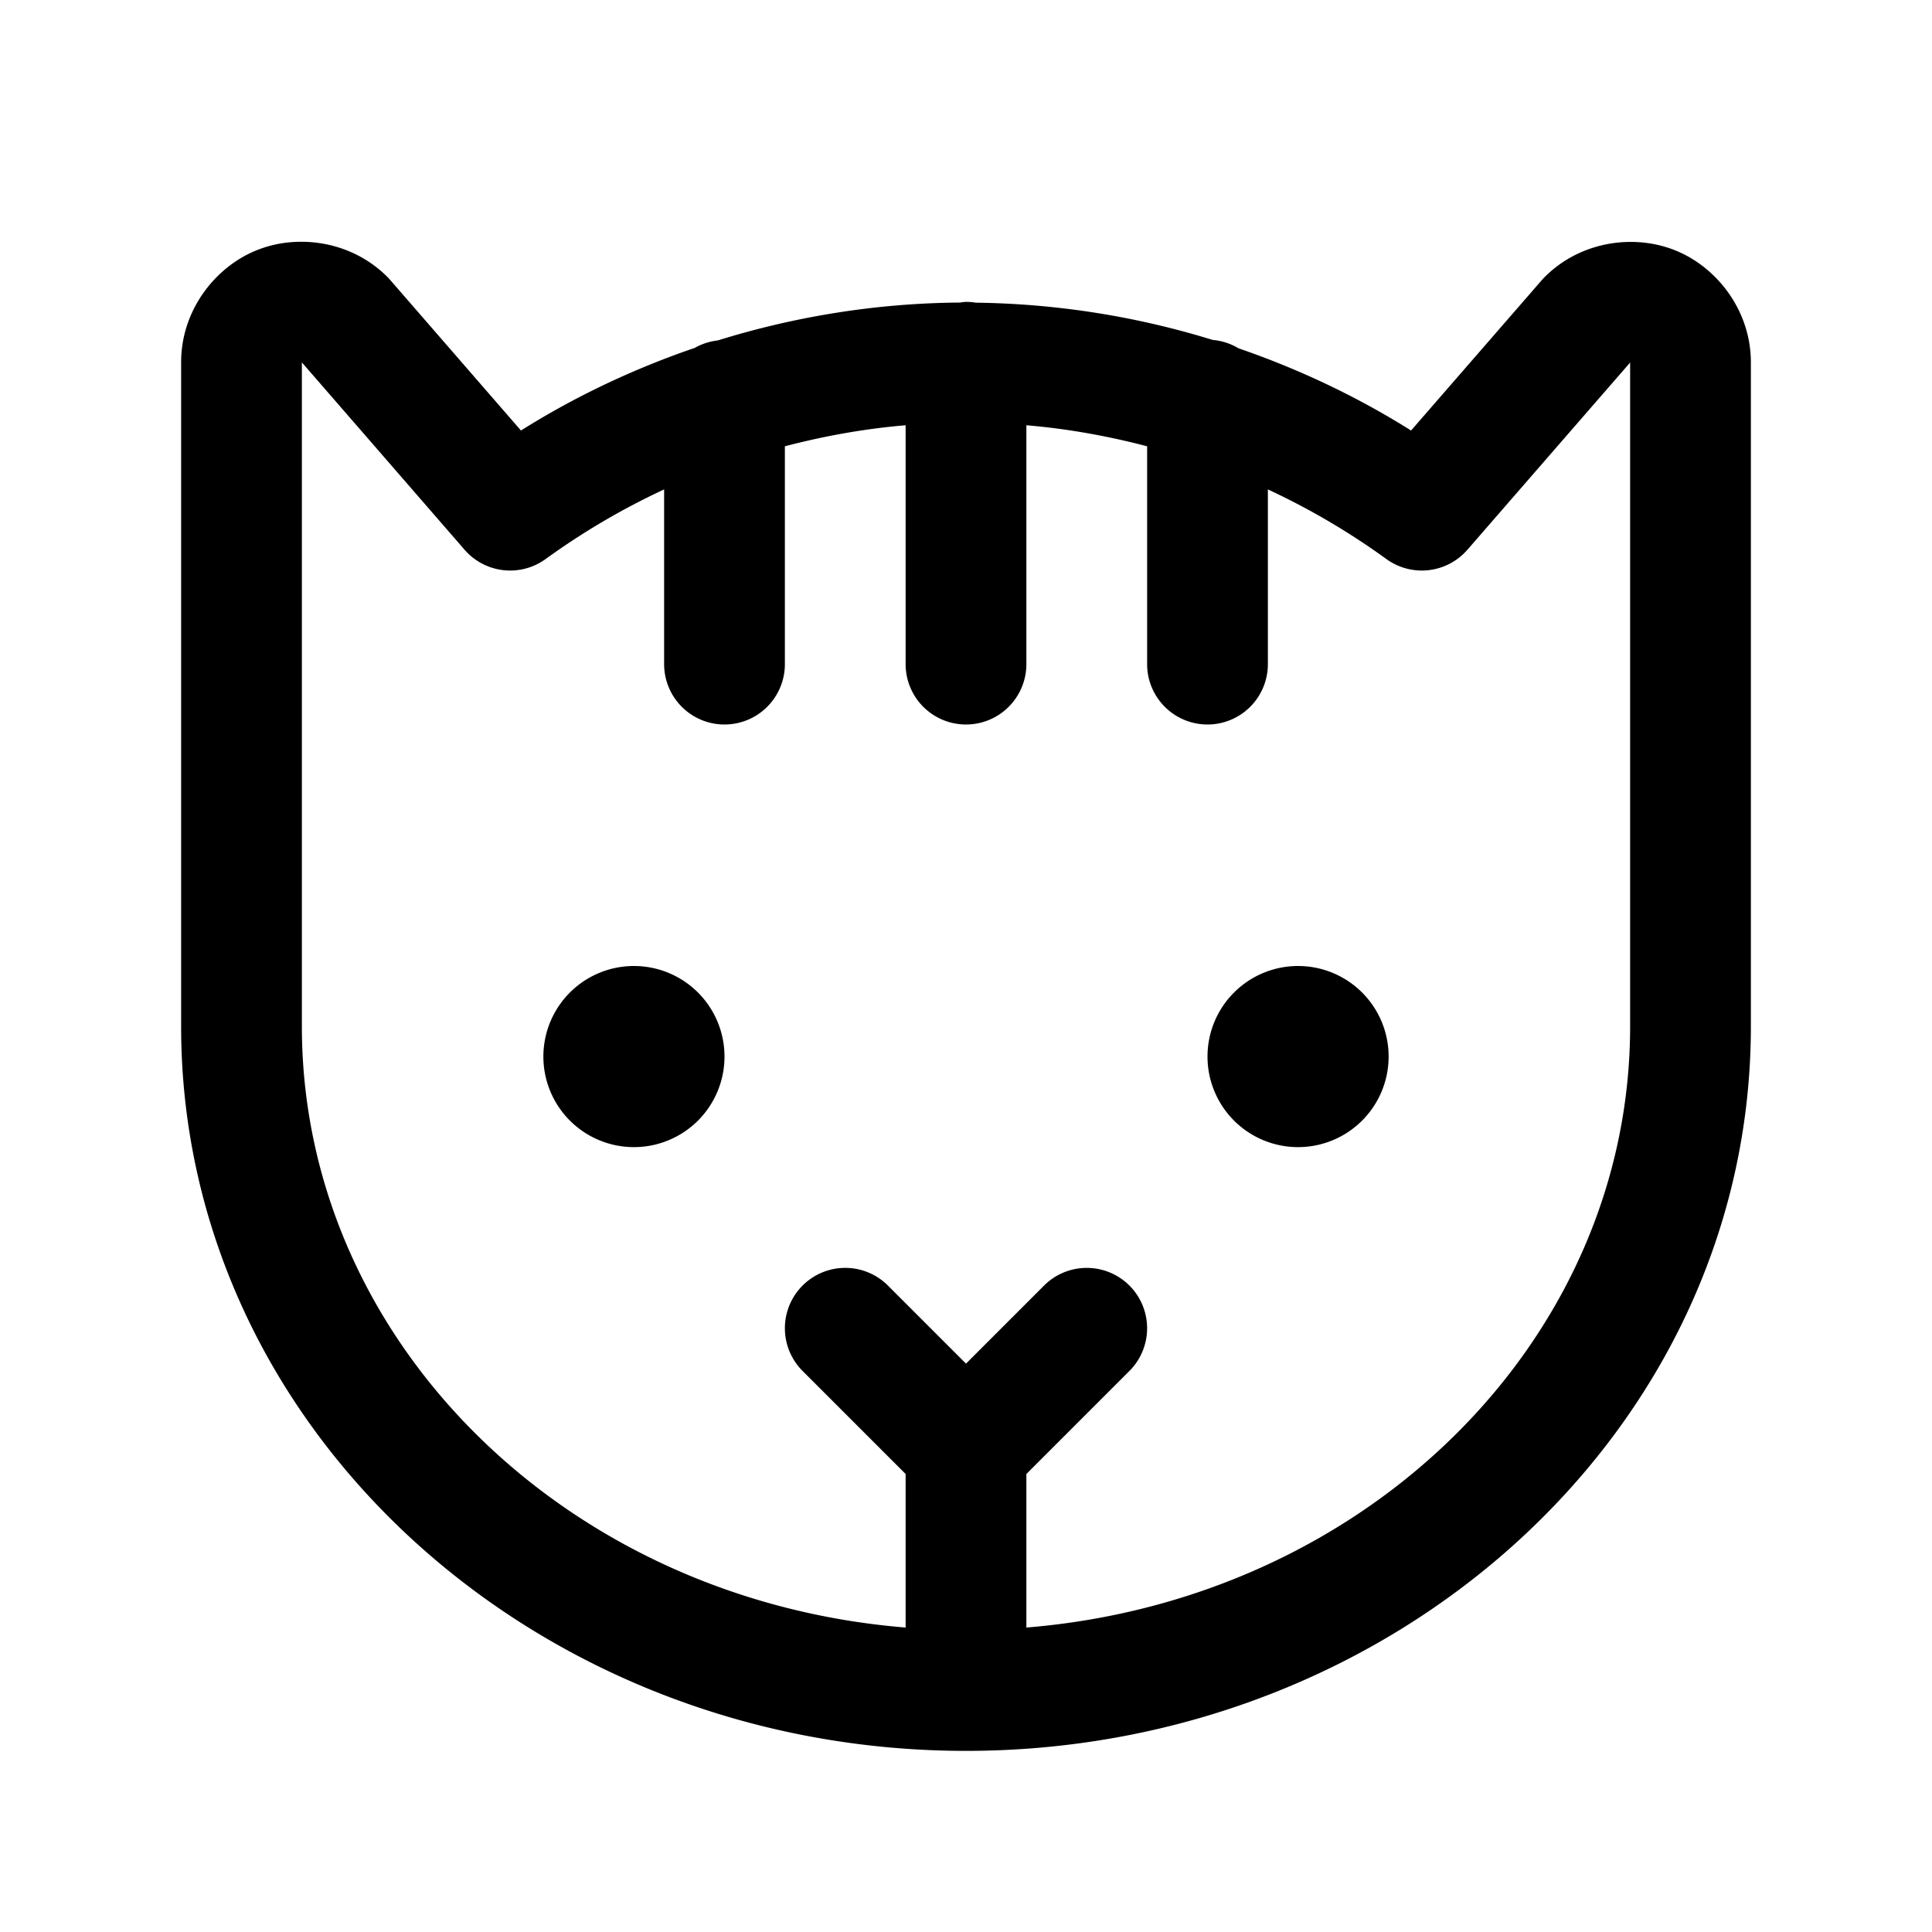<svg xmlns="http://www.w3.org/2000/svg" viewBox="0 0 256 256"><path d="M39.957 32.035a17 17 0 0 0-1.72.086 15.6 15.6 0 0 0-4.362 1.092c-5.478 2.27-9.88 8-9.875 14.793V136c0 53.319 47.035 96 104 96s104-42.681 104-96V47.986c-.012-6.784-4.419-12.5-9.895-14.761-5.475-2.261-12.63-1.318-17.425 3.482a8 8 0 0 0-.377.404l-17.33 19.936c-7.269-4.57-14.953-8.171-22.866-10.897a8 8 0 0 0-3.427-1.109 110.9 110.9 0 0 0-31.38-4.934A8 8 0 0 0 128 40a8 8 0 0 0-.797.09c-10.836.078-21.65 1.775-32.101 5.021a8 8 0 0 0-3.032.98c-7.974 2.733-15.718 6.35-23.04 10.954L51.7 37.094a8 8 0 0 0-.38-.408c-3.15-3.154-7.32-4.642-11.363-4.65zM40 48.021l21.56 24.825a8 8 0 0 0 10.737 1.23A95 95 0 0 1 88 64.85V88a8 8 0 0 0 8 8 8 8 0 0 0 8-8V59.135c5.266-1.378 10.612-2.332 16-2.787V88a8 8 0 0 0 8 8 8 8 0 0 0 8-8V56.348c5.388.455 10.734 1.409 16 2.787V88a8 8 0 0 0 8 8 8 8 0 0 0 8-8V64.85a95 95 0 0 1 15.703 9.226 8 8 0 0 0 10.734-1.228L216 48.04V136c0 41.464-34.797 75.98-80 79.658v-20.345l13.656-13.657a8 8 0 0 0 0-11.312 8 8 0 0 0-11.312 0L128 180.688l-10.344-10.344A8 8 0 0 0 112 168a8 8 0 0 0-5.656 2.344 8 8 0 0 0 0 11.312L120 195.312v20.346C74.797 211.98 40 177.464 40 136zM84 128a12 12 0 0 0-12 12 12 12 0 0 0 12 12 12 12 0 0 0 12-12 12 12 0 0 0-12-12zm88 0a12 12 0 0 0-12 12 12 12 0 0 0 12 12 12 12 0 0 0 12-12 12 12 0 0 0-12-12z"/></svg>